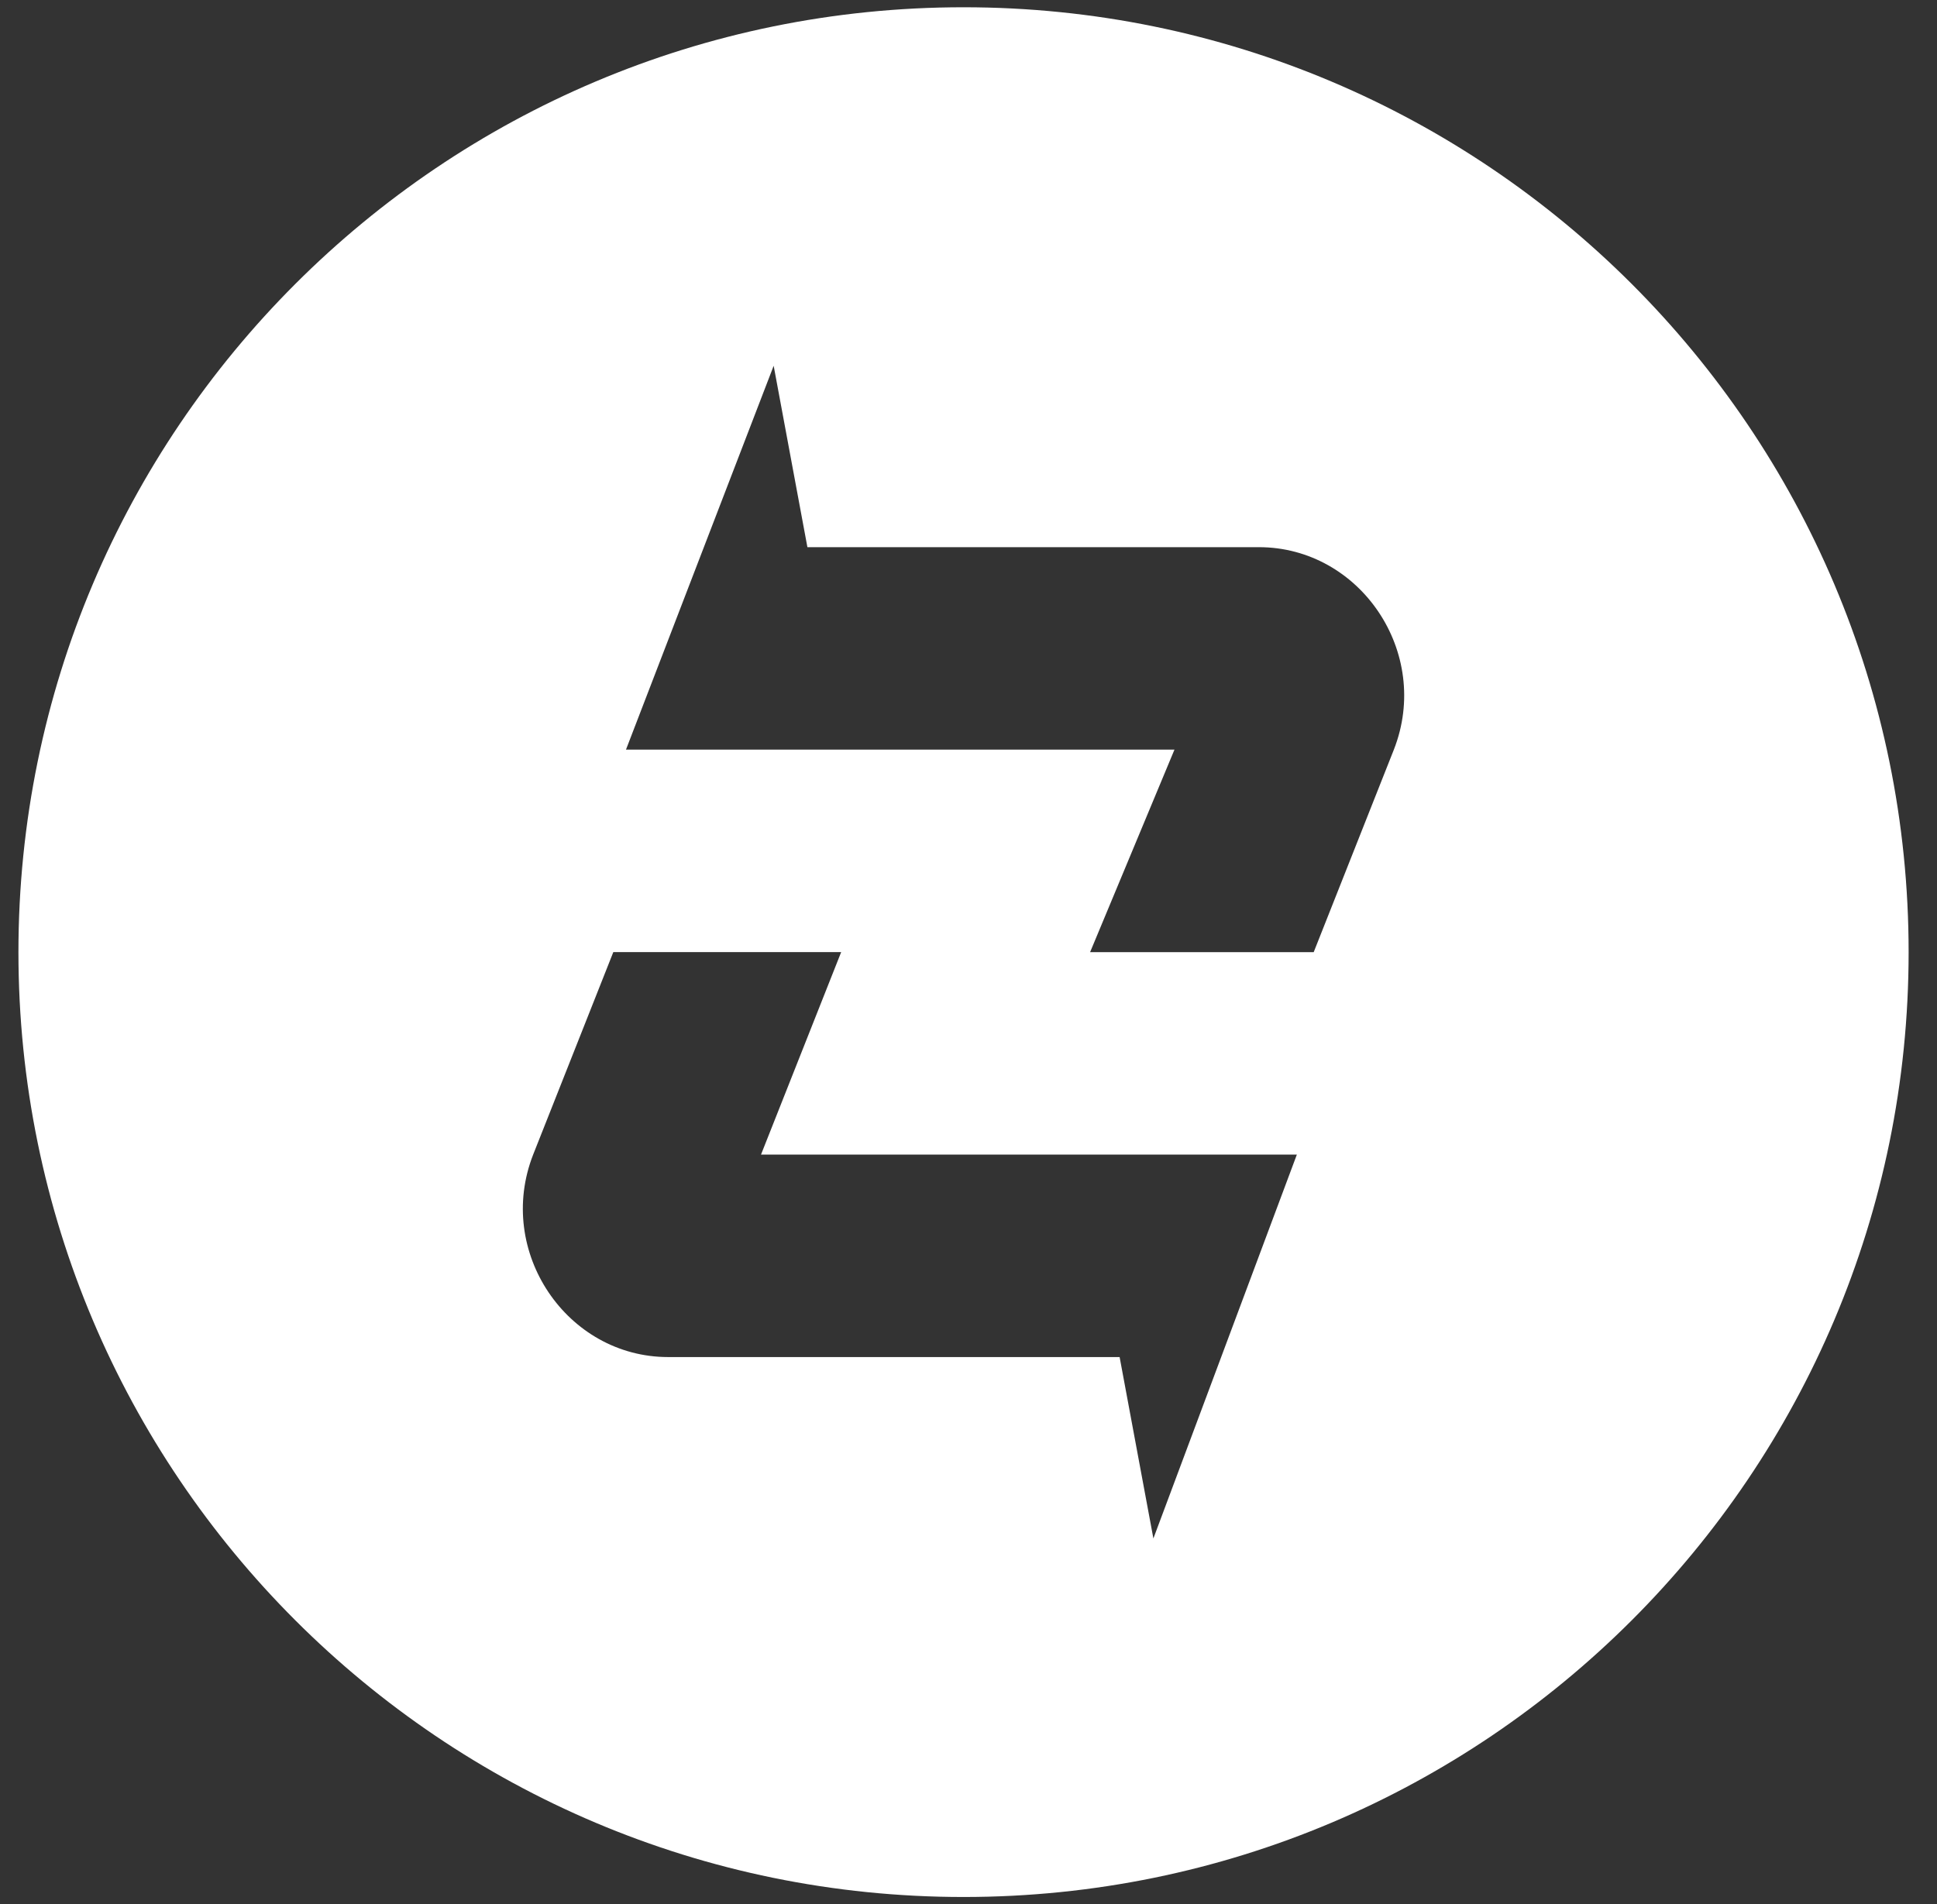 <svg width="60" height="59" viewBox="0 0 60 59" fill="none" xmlns="http://www.w3.org/2000/svg">
<rect x="0" y="0" width="60" height="59" fill="#333333" stroke="none"/>
<path fill-rule="evenodd" clip-rule="evenodd" d="M59.121 29.5C59.121 45.668 46.014 58.775 29.846 58.775C13.678 58.775 0.571 45.668 0.571 29.5C0.571 13.332 13.678 0.225 29.846 0.225C46.014 0.225 59.121 13.332 59.121 29.5ZM38.864 16.953H31.153H25.01L23.965 11.333L19.39 23.226H21.481H26.056H28.669H36.38L33.767 29.5H40.693L43.176 23.226C44.353 20.22 42.131 16.953 38.994 16.953H38.864ZM40.171 35.773H38.21H33.505H31.284H23.573L26.056 29.499H18.998L16.515 35.773C15.339 38.778 17.561 42.046 20.697 42.046H21.089H28.8H34.681L35.727 47.666L40.171 35.773Z" fill="white"/>
</svg>
